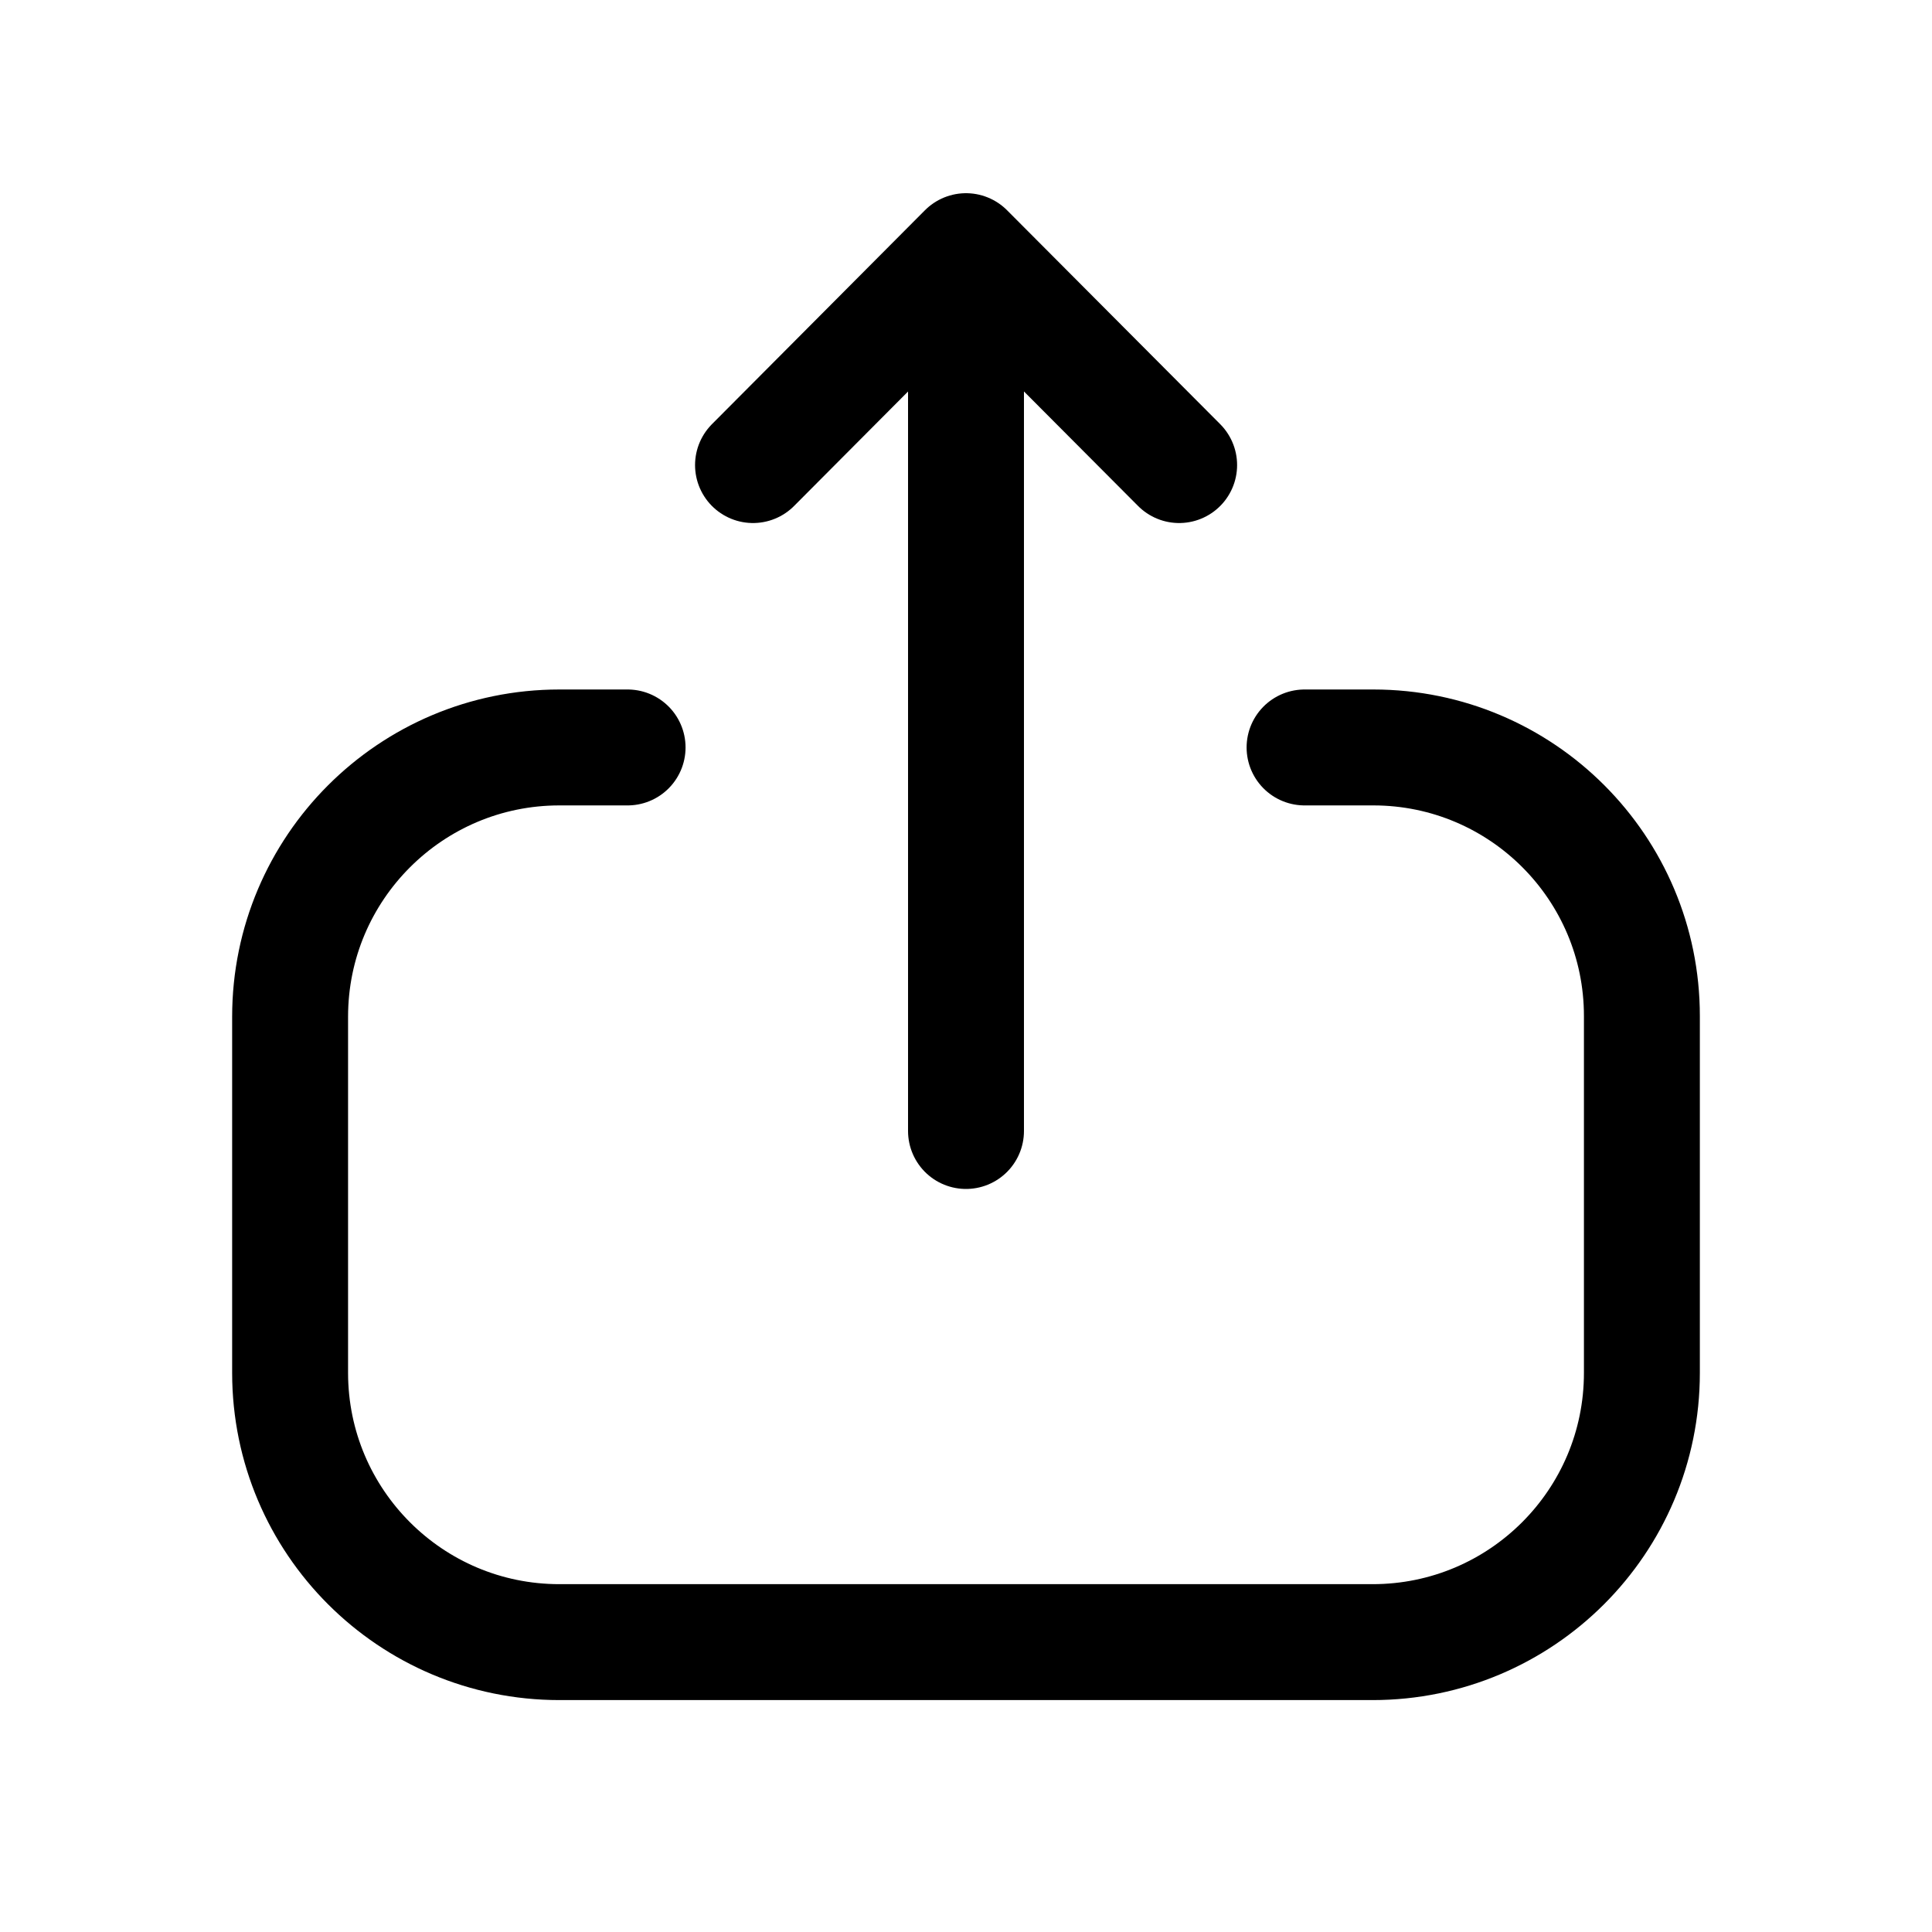 <svg width="24px"  height="24px"  viewBox="0 0 24 25" fill="none" xmlns="http://www.w3.org/2000/svg">
<path d="M7.621 9.672H6.738C4.815 9.672 3.254 11.232 3.254 13.156V17.766C3.255 19.69 4.815 21.249 6.738 21.249H17.262C19.186 21.249 20.746 19.69 20.746 17.766V13.147C20.746 11.229 19.191 9.673 17.272 9.672H16.381" stroke="#000000"  stroke-width="1.5"  stroke-linecap="round" stroke-linejoin="round"/>
<path d="M12 3.25V14.635M12 3.25L9.244 6.018M12 3.25L14.758 6.018" stroke="#000000"  stroke-width="1.5"  stroke-linecap="round" stroke-linejoin="round"/>
</svg>